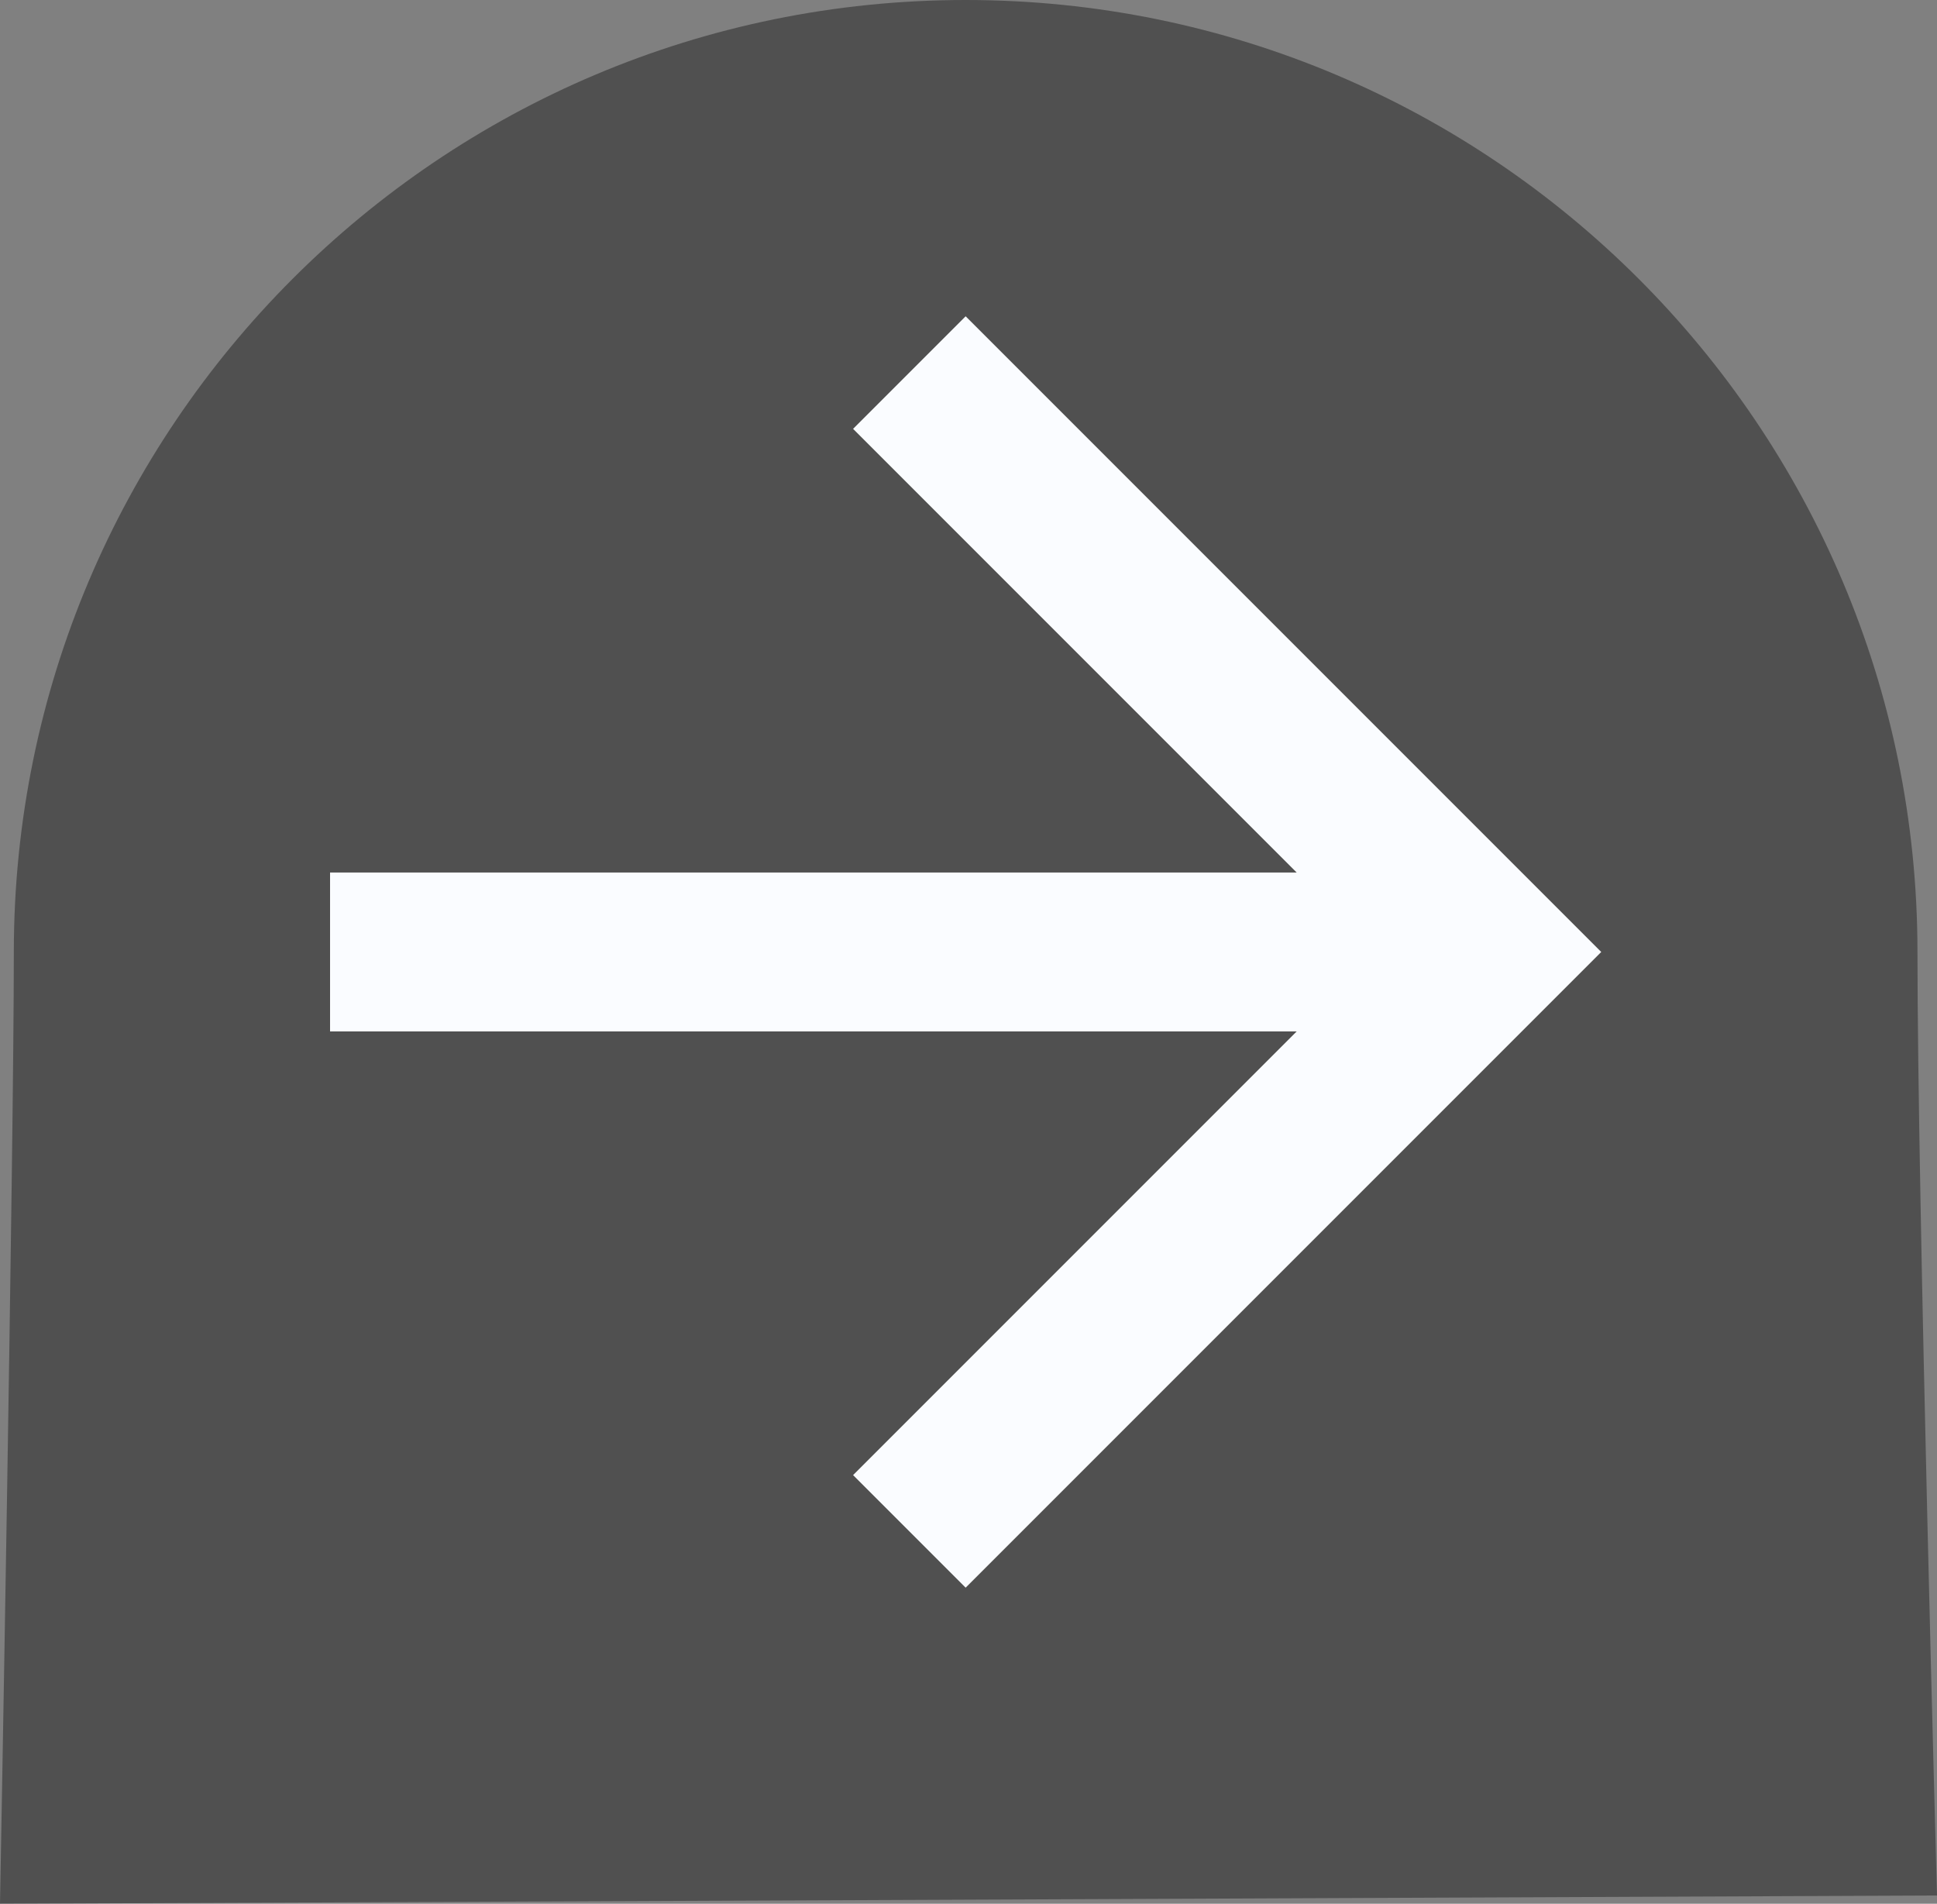 <svg version="1.1" xmlns="http://www.w3.org/2000/svg" xmlns:xlink="http://www.w3.org/1999/xlink" width="53.933" height="52.998" viewBox="0,0,53.933,52.998"><rect x="0" y="0" width="53.933" height="52.998" fill="#808080" stroke="none"/><g transform="translate(-153.113,-293.498)"><g data-paper-data="{&quot;isPaintingLayer&quot;:true}" fill-rule="nonzero" stroke="none" stroke-linecap="butt" stroke-linejoin="miter" stroke-miterlimit="10" stroke-dasharray="" stroke-dashoffset="0" style="mix-blend-mode: normal"><path d="M153.113,346.497c0,0 0.385,-20.888 0.385,-26.497c0,-14.636 11.865,-26.502 26.502,-26.502c14.636,0 26.502,11.865 26.502,26.502c0,6.738 0.544,26.267 0.544,26.267z" fill-opacity="0.373" fill="#000000" stroke-width="0"/><path d="M176.866,305.437l3.134,-3.134l17.697,17.697l-17.697,17.697l-3.134,-3.134l12.351,-12.351h-26.914v-4.424h26.914z" fill="#fafcff" stroke-width="1"/></g></g></svg>